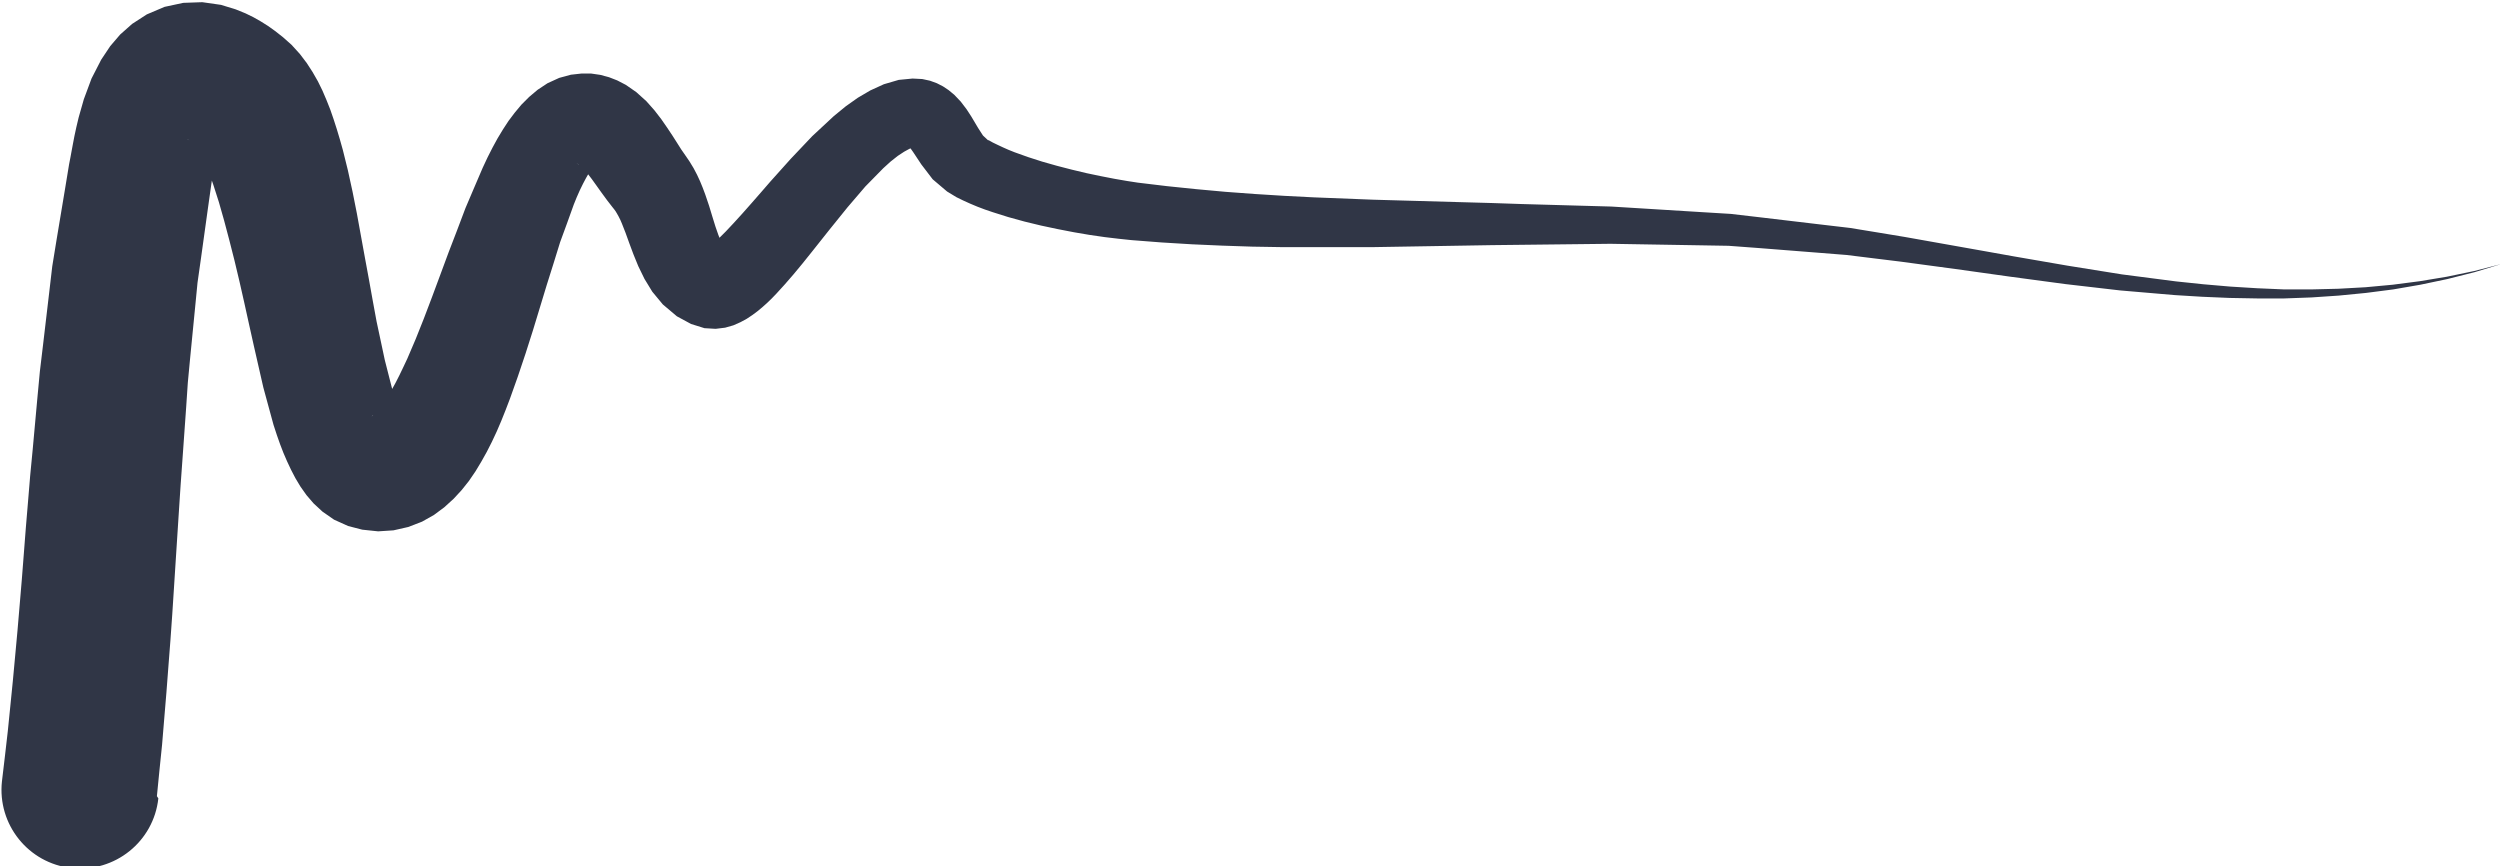 <?xml version="1.0" encoding="UTF-8"?><svg id="Ebene_2" xmlns="http://www.w3.org/2000/svg" viewBox="0 0 149.62 51.84"><defs><style>.cls-1{fill:#303646;stroke-width:0px;}</style></defs><g id="Ebene_1-2"><path class="cls-1" d="m9.39,47.65l.15-1.52.16-1.56.13-1.57.13-1.56.12-1.57.12-1.55.11-1.56.1-1.55.1-1.56.1-1.55.1-1.55.1-1.53.11-1.53.11-1.55.11-1.55.1-1.49.14-1.48.15-1.53.15-1.53.14-1.44.2-1.41.21-1.51.21-1.51.21-1.49.04-.27.06-.37.06-.37.06-.36.06-.35.05-.28.16-.65.13-.43.17-.35-.1.15-.1.11-.18.15-.29.18-.41.17-.41.09h-.37s-.28-.04-.28-.04h.03s-.11-.04-.11-.04h.03s.08.05.08.05l.11.06.13.08.12.07-.06-.07-.05-.06.02.02.07.08.09.14.12.21.14.26.14.3.15.35.15.39.16.42.15.43.33,1.03.31,1.09.31,1.17.31,1.22.3,1.26.29,1.28.28,1.27.29,1.3.28,1.23.29,1.27.31,1.14.3,1.1.2.61.19.54.2.52.22.51.24.51.26.5.3.5.36.51.43.5.53.49.69.48.84.38.85.22.95.1.92-.06.88-.2.83-.32.71-.4.62-.46.56-.51.48-.52.43-.54.39-.57.35-.58.33-.59.31-.61.29-.62.27-.63.26-.65.26-.68.47-1.32.46-1.37.44-1.38.42-1.38.41-1.35.41-1.3.39-1.26.41-1.12.41-1.14.17-.42.19-.43.19-.39.18-.34.16-.28.15-.23.12-.17.08-.1.03-.04h-.04s-.14.06-.14.06l-.12.03-.19.02h-.15s-.13-.03-.13-.03l-.11-.03-.09-.04-.14-.08.12.06.11.09.19.19.24.27.26.34.28.39.3.42.33.45.31.4.12.15.08.11.09.15.1.18.1.2.09.21.22.56.22.61.25.67.29.71.37.76.47.77.63.76.84.71.85.46.8.25.67.04.57-.07.49-.14.43-.19.37-.2.33-.22.31-.23.29-.24.28-.25.27-.26.28-.29.51-.56.53-.61.53-.64.53-.66.54-.68.54-.68,1.09-1.35,1.07-1.25,1.07-1.09.44-.4.43-.34.38-.25.31-.17.19-.08.23-.03h-.22s-.12-.03-.12-.03l-.09-.04-.07-.04-.05-.03-.06-.06.12.11.13.15.17.24.49.74.68.89.86.73.56.34.41.2.42.19.43.18.45.17.47.16.92.29.98.27.99.24.99.21.98.19.94.16.9.13.84.1.76.08,1.81.14,1.81.11,1.81.08,1.8.06,1.8.03h1.8s1.79,0,1.79,0h1.79s1.79-.03,1.79-.03l1.79-.03,1.79-.03,1.78-.03,1.78-.02,1.78-.02,1.78-.02,1.76-.02,1.76.03,1.78.03,1.78.03,1.75.03,1.75.13,1.78.14,1.78.14,1.76.14,1.62.2,1.63.2,1.63.22,1.64.22,1.64.23,1.64.23,1.64.22,1.64.22,1.64.19,1.64.19,1.64.14,1.64.14,1.64.1,1.64.07,1.64.03h1.63s1.63-.06,1.63-.06l1.63-.11,1.63-.16,1.63-.21,1.62-.28,1.62-.34,1.62-.41,1.61-.49-1.63.42-1.63.34-1.63.27-1.62.21-1.62.15-1.62.09-1.62.04h-1.62s-1.62-.07-1.62-.07l-1.62-.1-1.62-.14-1.62-.17-1.62-.21-1.62-.21-1.62-.26-1.62-.26-1.62-.28-1.62-.28-1.62-.29-1.63-.29-1.63-.29-1.63-.29-1.63-.27-1.65-.27-1.79-.21-1.77-.21-1.77-.21-1.8-.21-1.81-.11-1.78-.11-1.78-.11-1.79-.11-1.8-.05-1.78-.05-1.78-.05-1.78-.06-1.79-.05-1.78-.05-1.78-.05-1.77-.05-1.77-.07-1.77-.07-1.76-.09-1.76-.11-1.76-.13-1.75-.16-1.75-.18-1.75-.21-.65-.1-.75-.13-.82-.16-.86-.18-.88-.21-.89-.23-.88-.25-.84-.27-.81-.29-.35-.14-.34-.15-.32-.15-.29-.14-.25-.14h-.04s-.3-.28-.3-.28l-.29-.45-.41-.69-.28-.43-.35-.46-.39-.41-.34-.28-.33-.22-.37-.19-.41-.15-.46-.1-.58-.03-.83.08-.89.26-.81.37-.75.44-.72.51-.72.59-1.29,1.2-1.28,1.35-1.22,1.36-.59.68-.56.64-.54.61-.51.56-.47.5-.44.44-.18.16-.17.15-.15.13-.13.1-.09.06-.06.03h0s.08-.04.08-.04l.15-.05.25-.03.37.02.52.17-.19-.1-.03-.05-.09-.15-.14-.26-.15-.38-.17-.49-.18-.58-.2-.66-.23-.68-.15-.4-.16-.39-.18-.39-.21-.4-.25-.41-.24-.35-.25-.36-.24-.38-.28-.44-.32-.48-.36-.52-.41-.53-.48-.54-.6-.54-.62-.43-.52-.27-.49-.19-.52-.14-.55-.08h-.58s-.63.07-.63.07l-.7.19-.7.32-.59.39-.51.43-.46.46-.4.48-.37.49-.34.52-.32.53-.3.55-.29.57-.3.64-.51,1.19-.52,1.22-.51,1.35-.5,1.3-.5,1.35-.49,1.32-.49,1.29-.49,1.23-.5,1.17-.24.51-.24.5-.24.47-.24.43-.23.38-.22.34-.21.29-.18.22-.16.17-.12.11-.06.04h0s.07-.06.07-.06l.16-.07.2-.05.22-.02h.23s.11.03.11.03l.43.19.29.2.15.13.06.06h0s-.05-.11-.05-.11l-.07-.16-.09-.22-.1-.28-.11-.32-.11-.36-.09-.34-.26-1.02-.25-.98-.24-1.13-.25-1.17-.23-1.25-.23-1.28-.24-1.3-.24-1.32-.24-1.32-.26-1.31-.28-1.28-.3-1.21-.18-.64-.18-.6-.19-.59-.2-.58-.23-.58-.24-.56-.27-.55-.32-.56-.35-.54-.41-.54-.5-.55-.53-.47-.46-.36-.42-.3-.43-.27-.44-.25-.47-.23-.59-.24-.88-.27-1.12-.16-1.14.04-1.12.24-1.06.45-.88.57-.72.64-.59.69-.54.81-.58,1.13-.46,1.24-.31,1.09-.14.59-.11.51-.09.47-.08.43-.07.38-.08.41-.25,1.52-.25,1.5-.25,1.5-.26,1.6-.19,1.63-.18,1.53-.18,1.53-.19,1.59-.15,1.6-.14,1.54-.14,1.54-.15,1.56-.13,1.57-.13,1.55-.12,1.55-.12,1.54-.13,1.54-.13,1.53-.14,1.52-.14,1.51-.15,1.5-.15,1.49-.17,1.48-.18,1.52c-.28,2.58,1.58,4.91,4.17,5.19,2.58.28,4.91-1.58,5.19-4.17Z"/></g></svg>